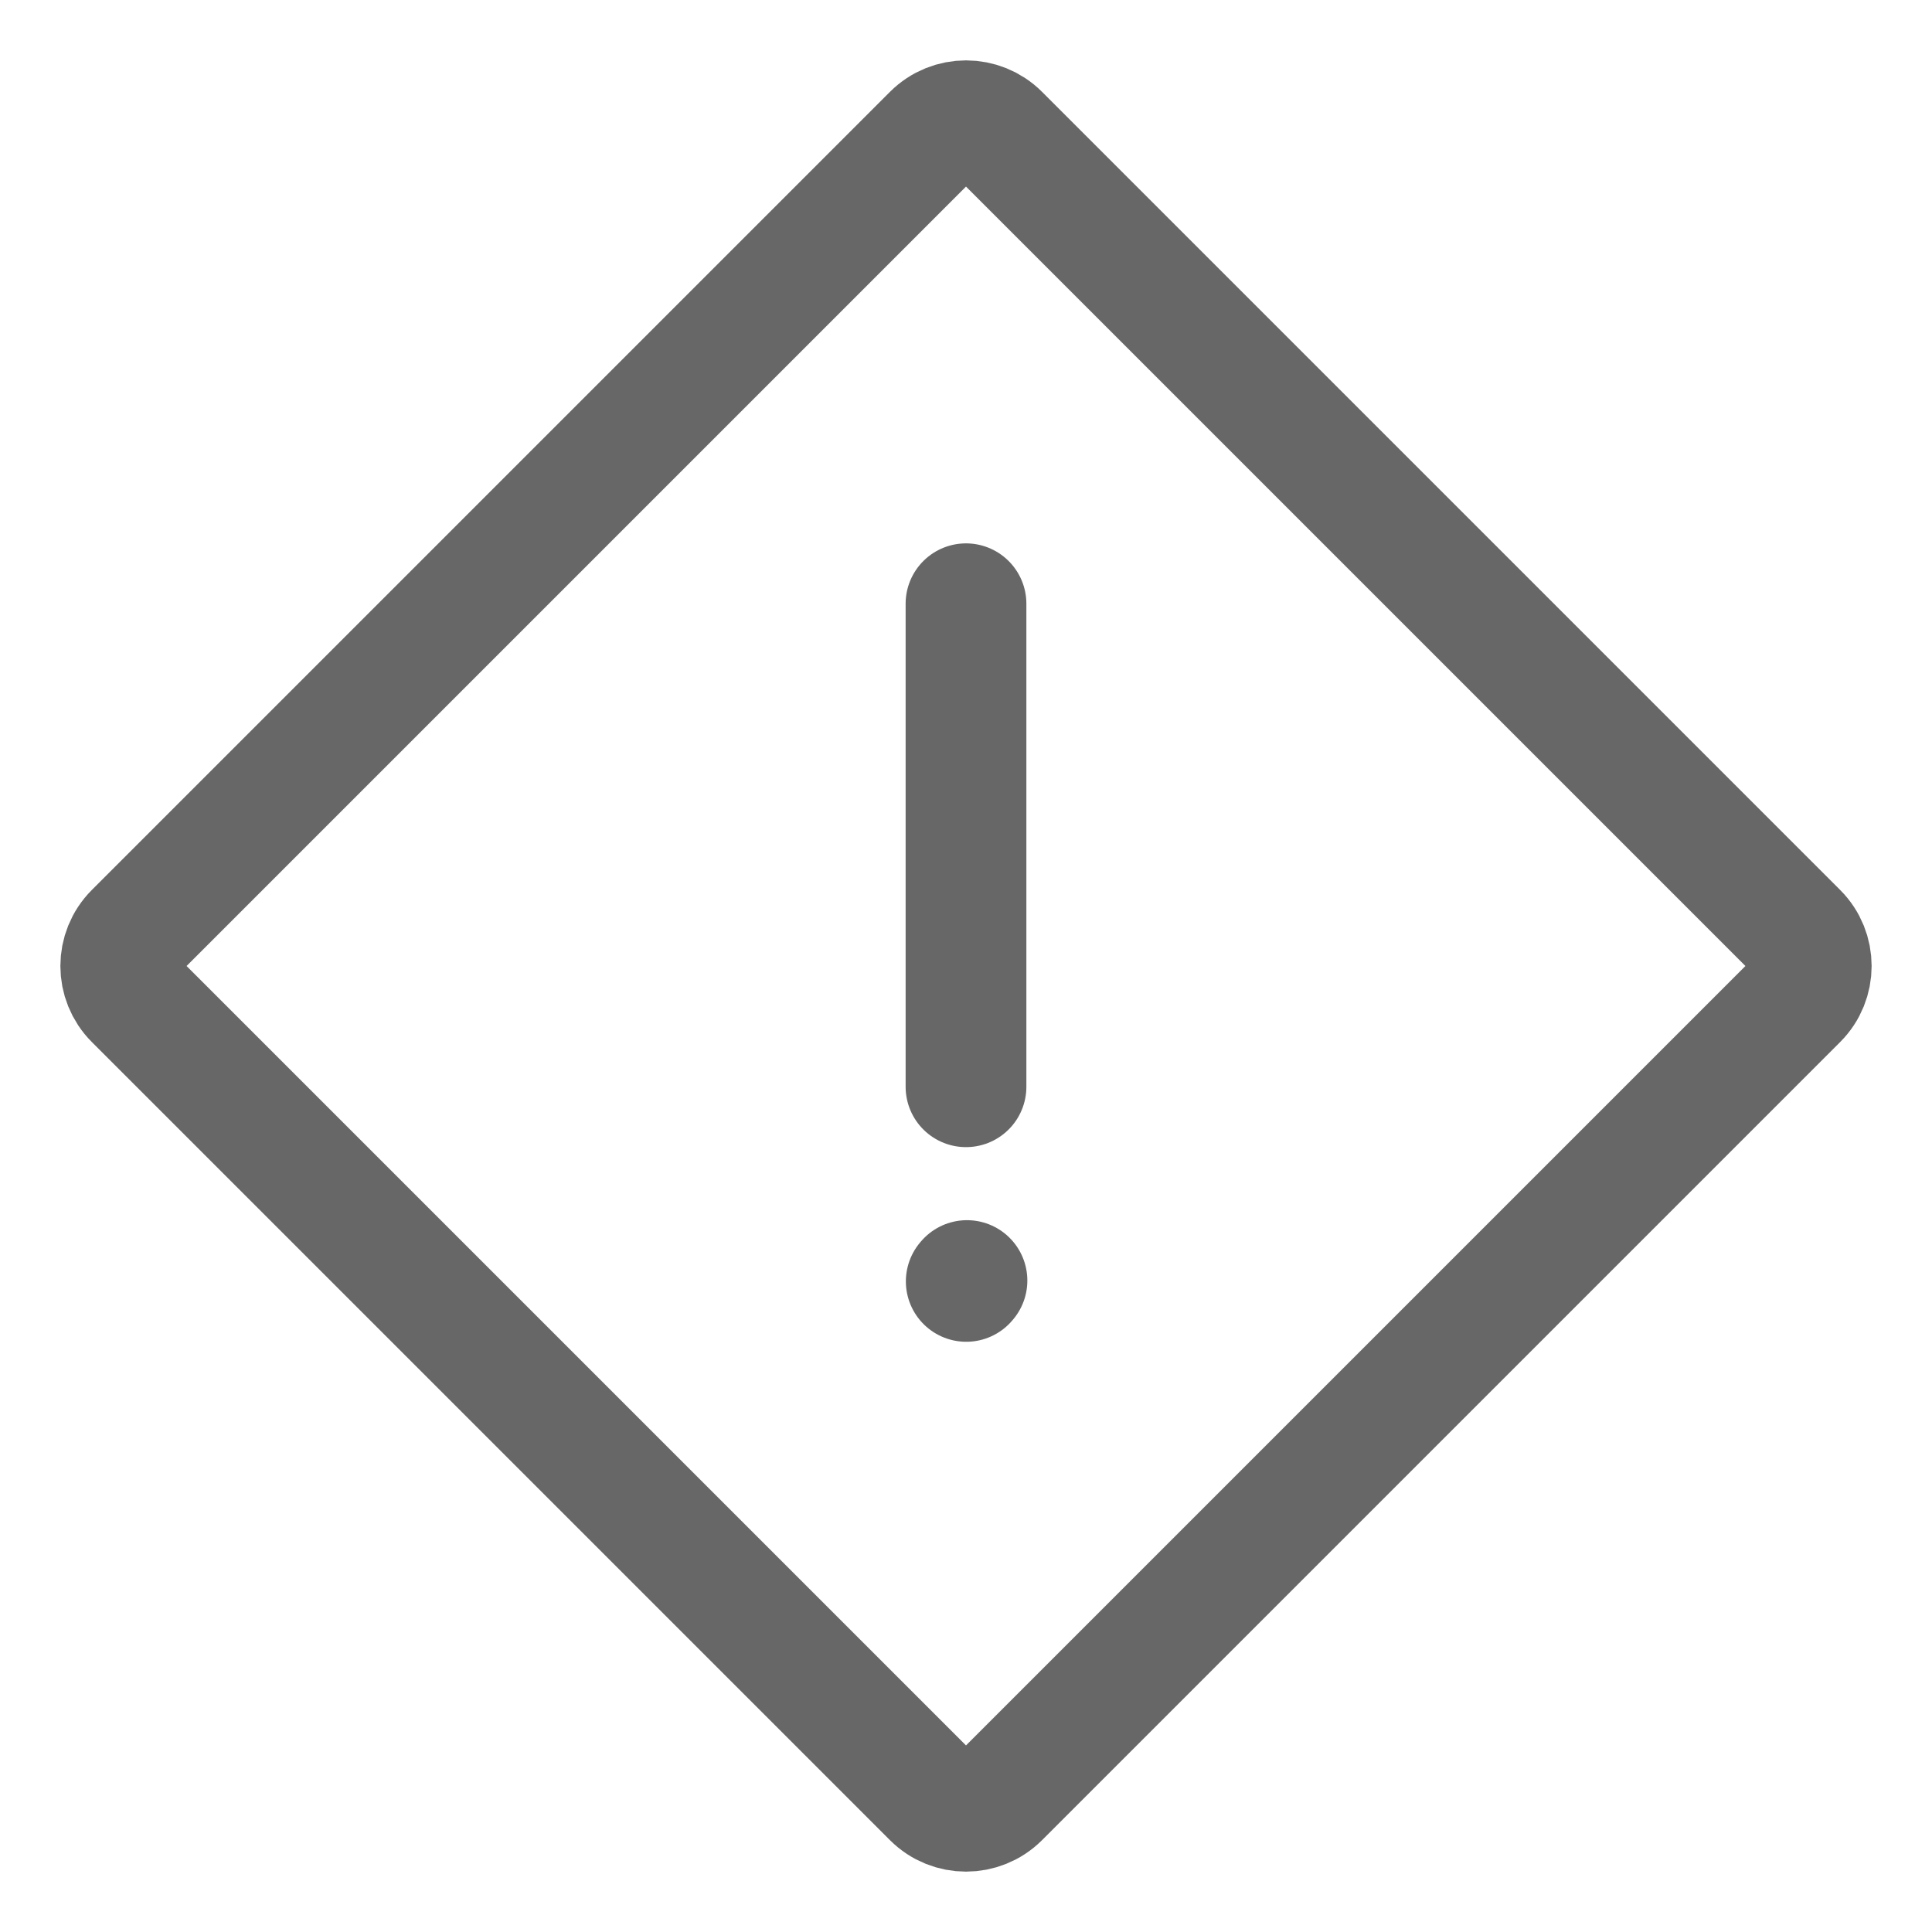 <svg width="16" height="16" viewBox="0 0 16 16" fill="none" xmlns="http://www.w3.org/2000/svg">
<path d="M7.724 1.114C7.876 0.962 8.124 0.962 8.276 1.114L14.886 7.724C15.038 7.876 15.038 8.124 14.886 8.276L8.276 14.886C8.124 15.038 7.876 15.038 7.724 14.886L1.114 8.276C0.962 8.124 0.962 7.876 1.114 7.724L7.724 1.114Z" stroke="#676767" stroke-linecap="round" stroke-linejoin="round"/>
<path d="M8 5L8 9" stroke="#676767" stroke-linecap="round" stroke-linejoin="round"/>
<path d="M8.002 10.612L8.008 10.605" stroke="#676767" stroke-linecap="round" stroke-linejoin="round"/>
</svg>

